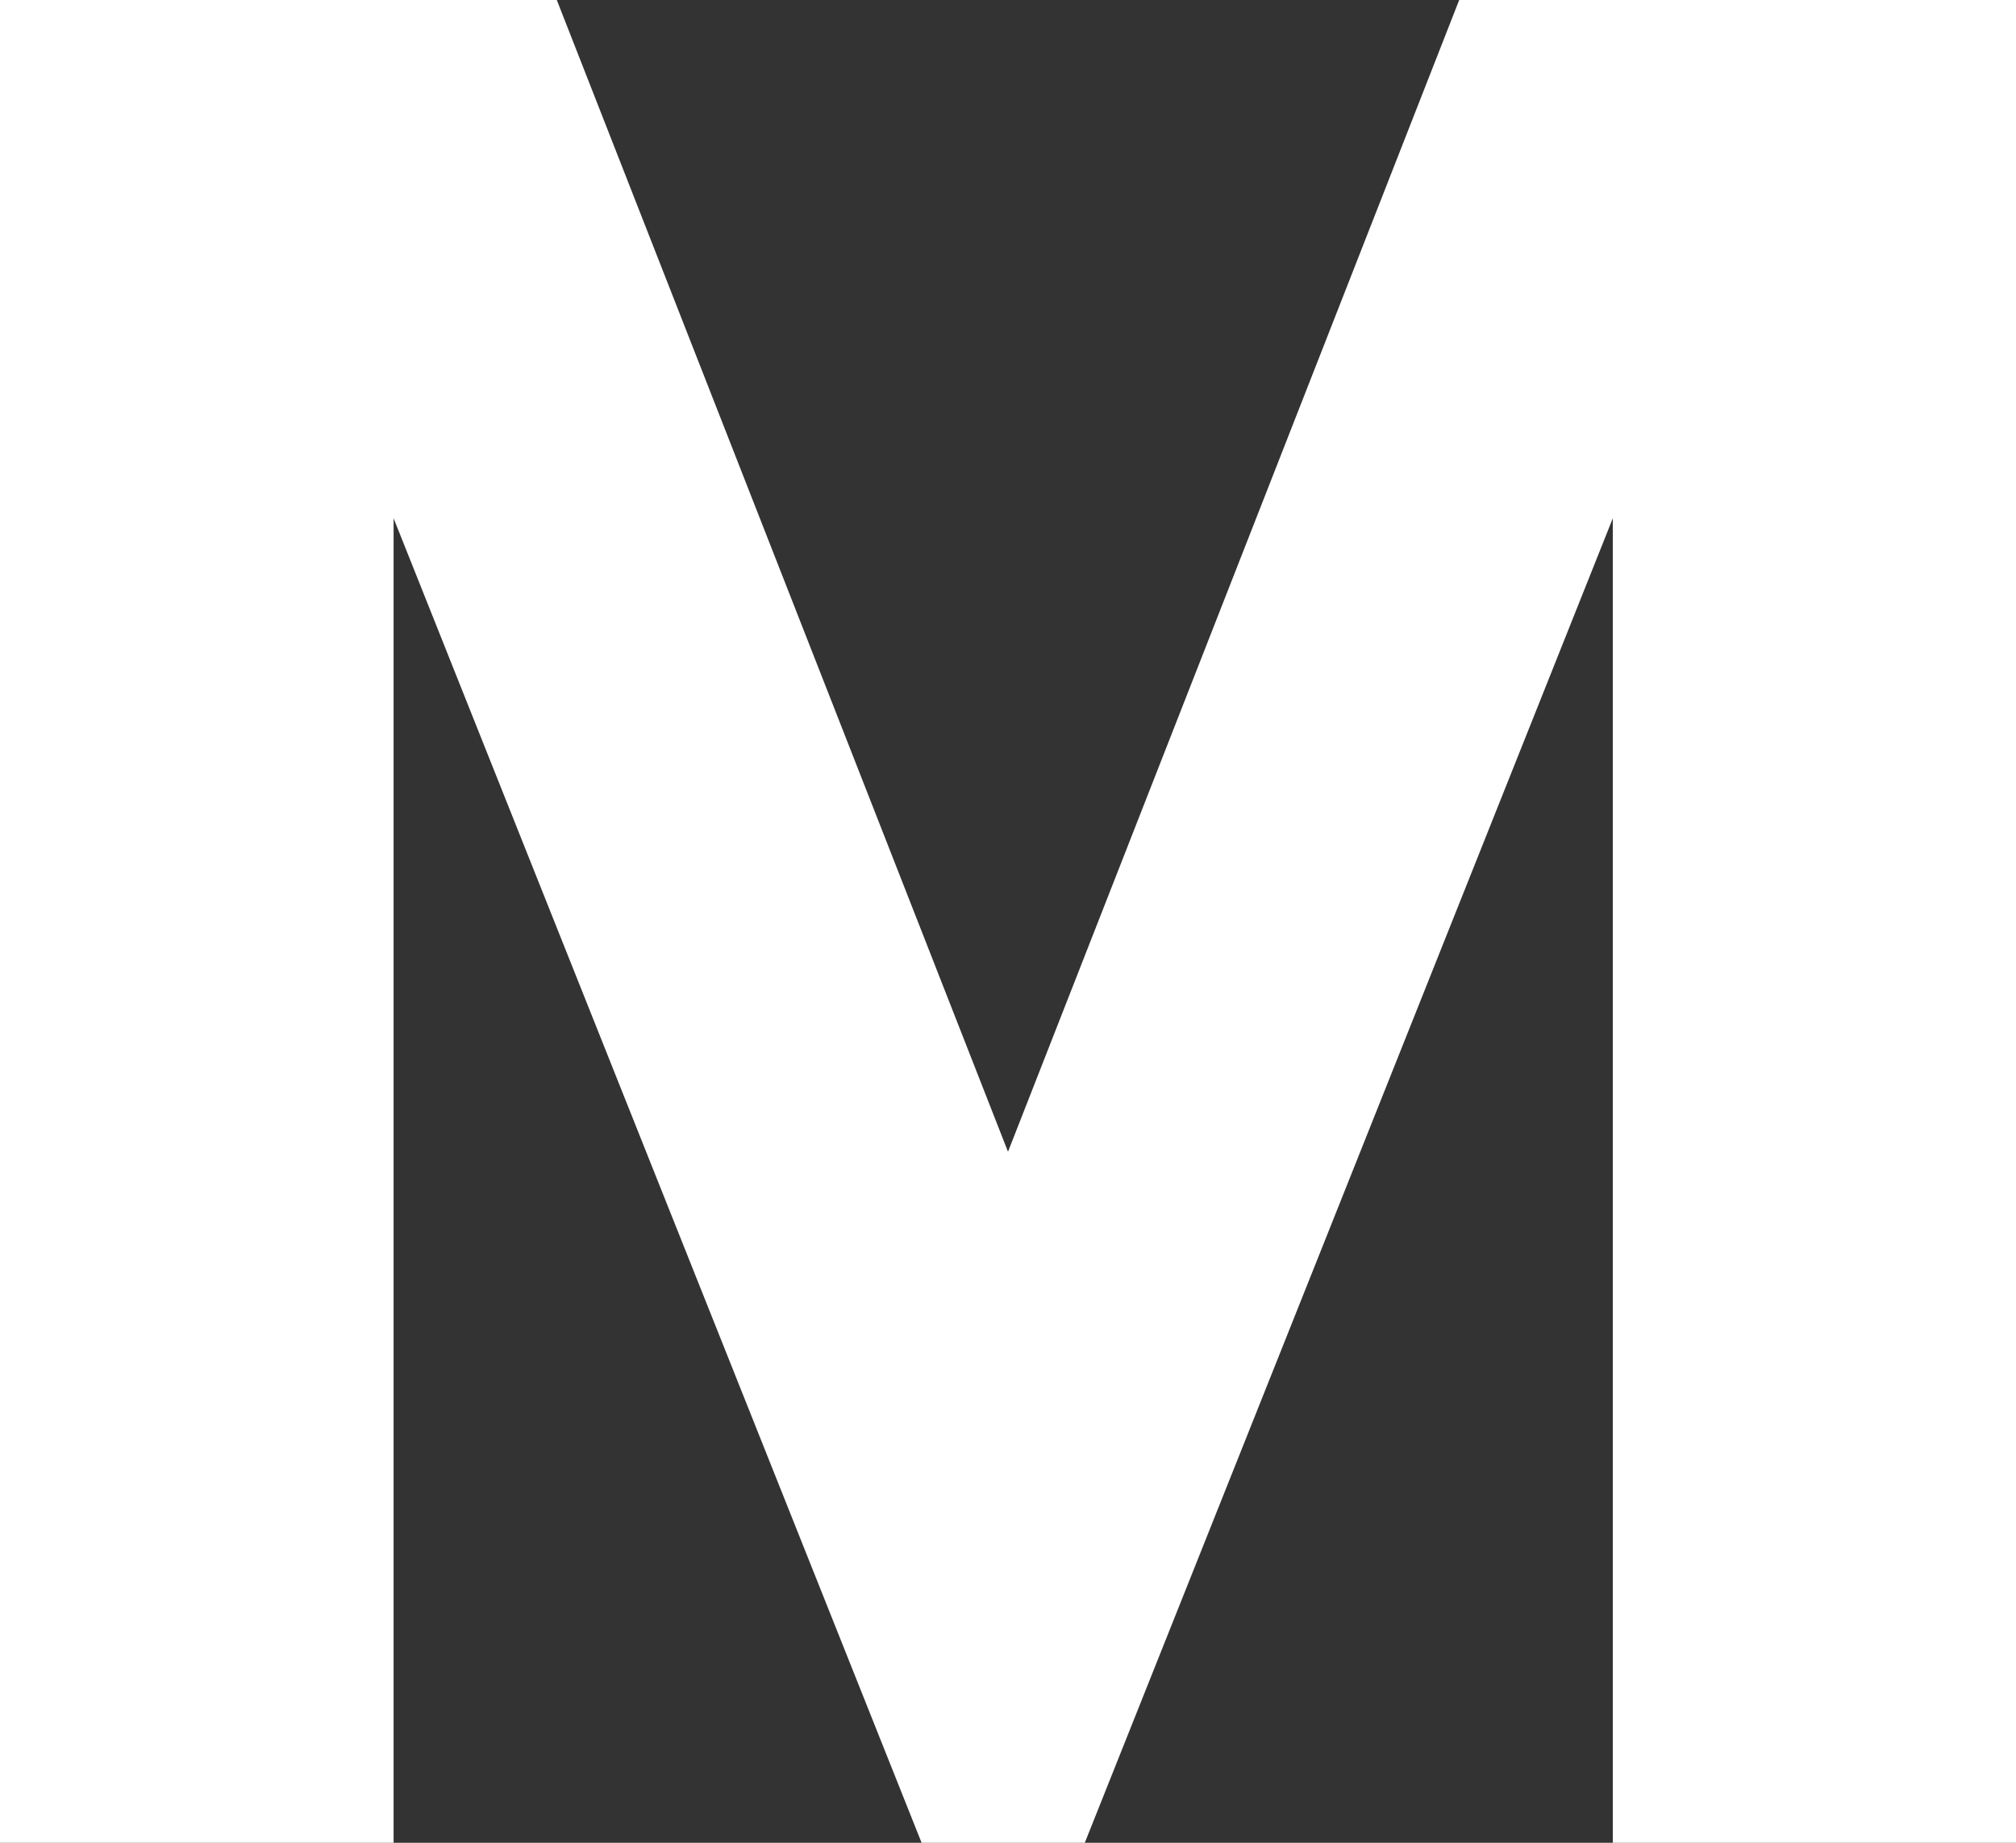 <?xml version="1.0" encoding="utf-8"?>
<!-- Generator: Adobe Illustrator 16.0.0, SVG Export Plug-In . SVG Version: 6.00 Build 0)  -->
<!DOCTYPE svg PUBLIC "-//W3C//DTD SVG 1.1//EN" "http://www.w3.org/Graphics/SVG/1.1/DTD/svg11.dtd">
<svg version="1.1" id="Layer_1" xmlns="http://www.w3.org/2000/svg" xmlns:xlink="http://www.w3.org/1999/xlink" x="0px" y="0px"
	 width="21px" height="19.2px" viewBox="0 0 21 19.2" enable-background="new 0 0 21 19.2" xml:space="preserve">
<rect x="0" y="0" width="21" height="19.2" fill="#333333" stroke="none"/>
<g>
	<path fill="#FFFFFF" d="M16.8,19.2V5.4l-5.5,13.8H9.6L4.1,5.4v13.8H0V0h5.8l4.7,12l4.7-12H21v19.2H16.8z"/>
</g>
</svg>
